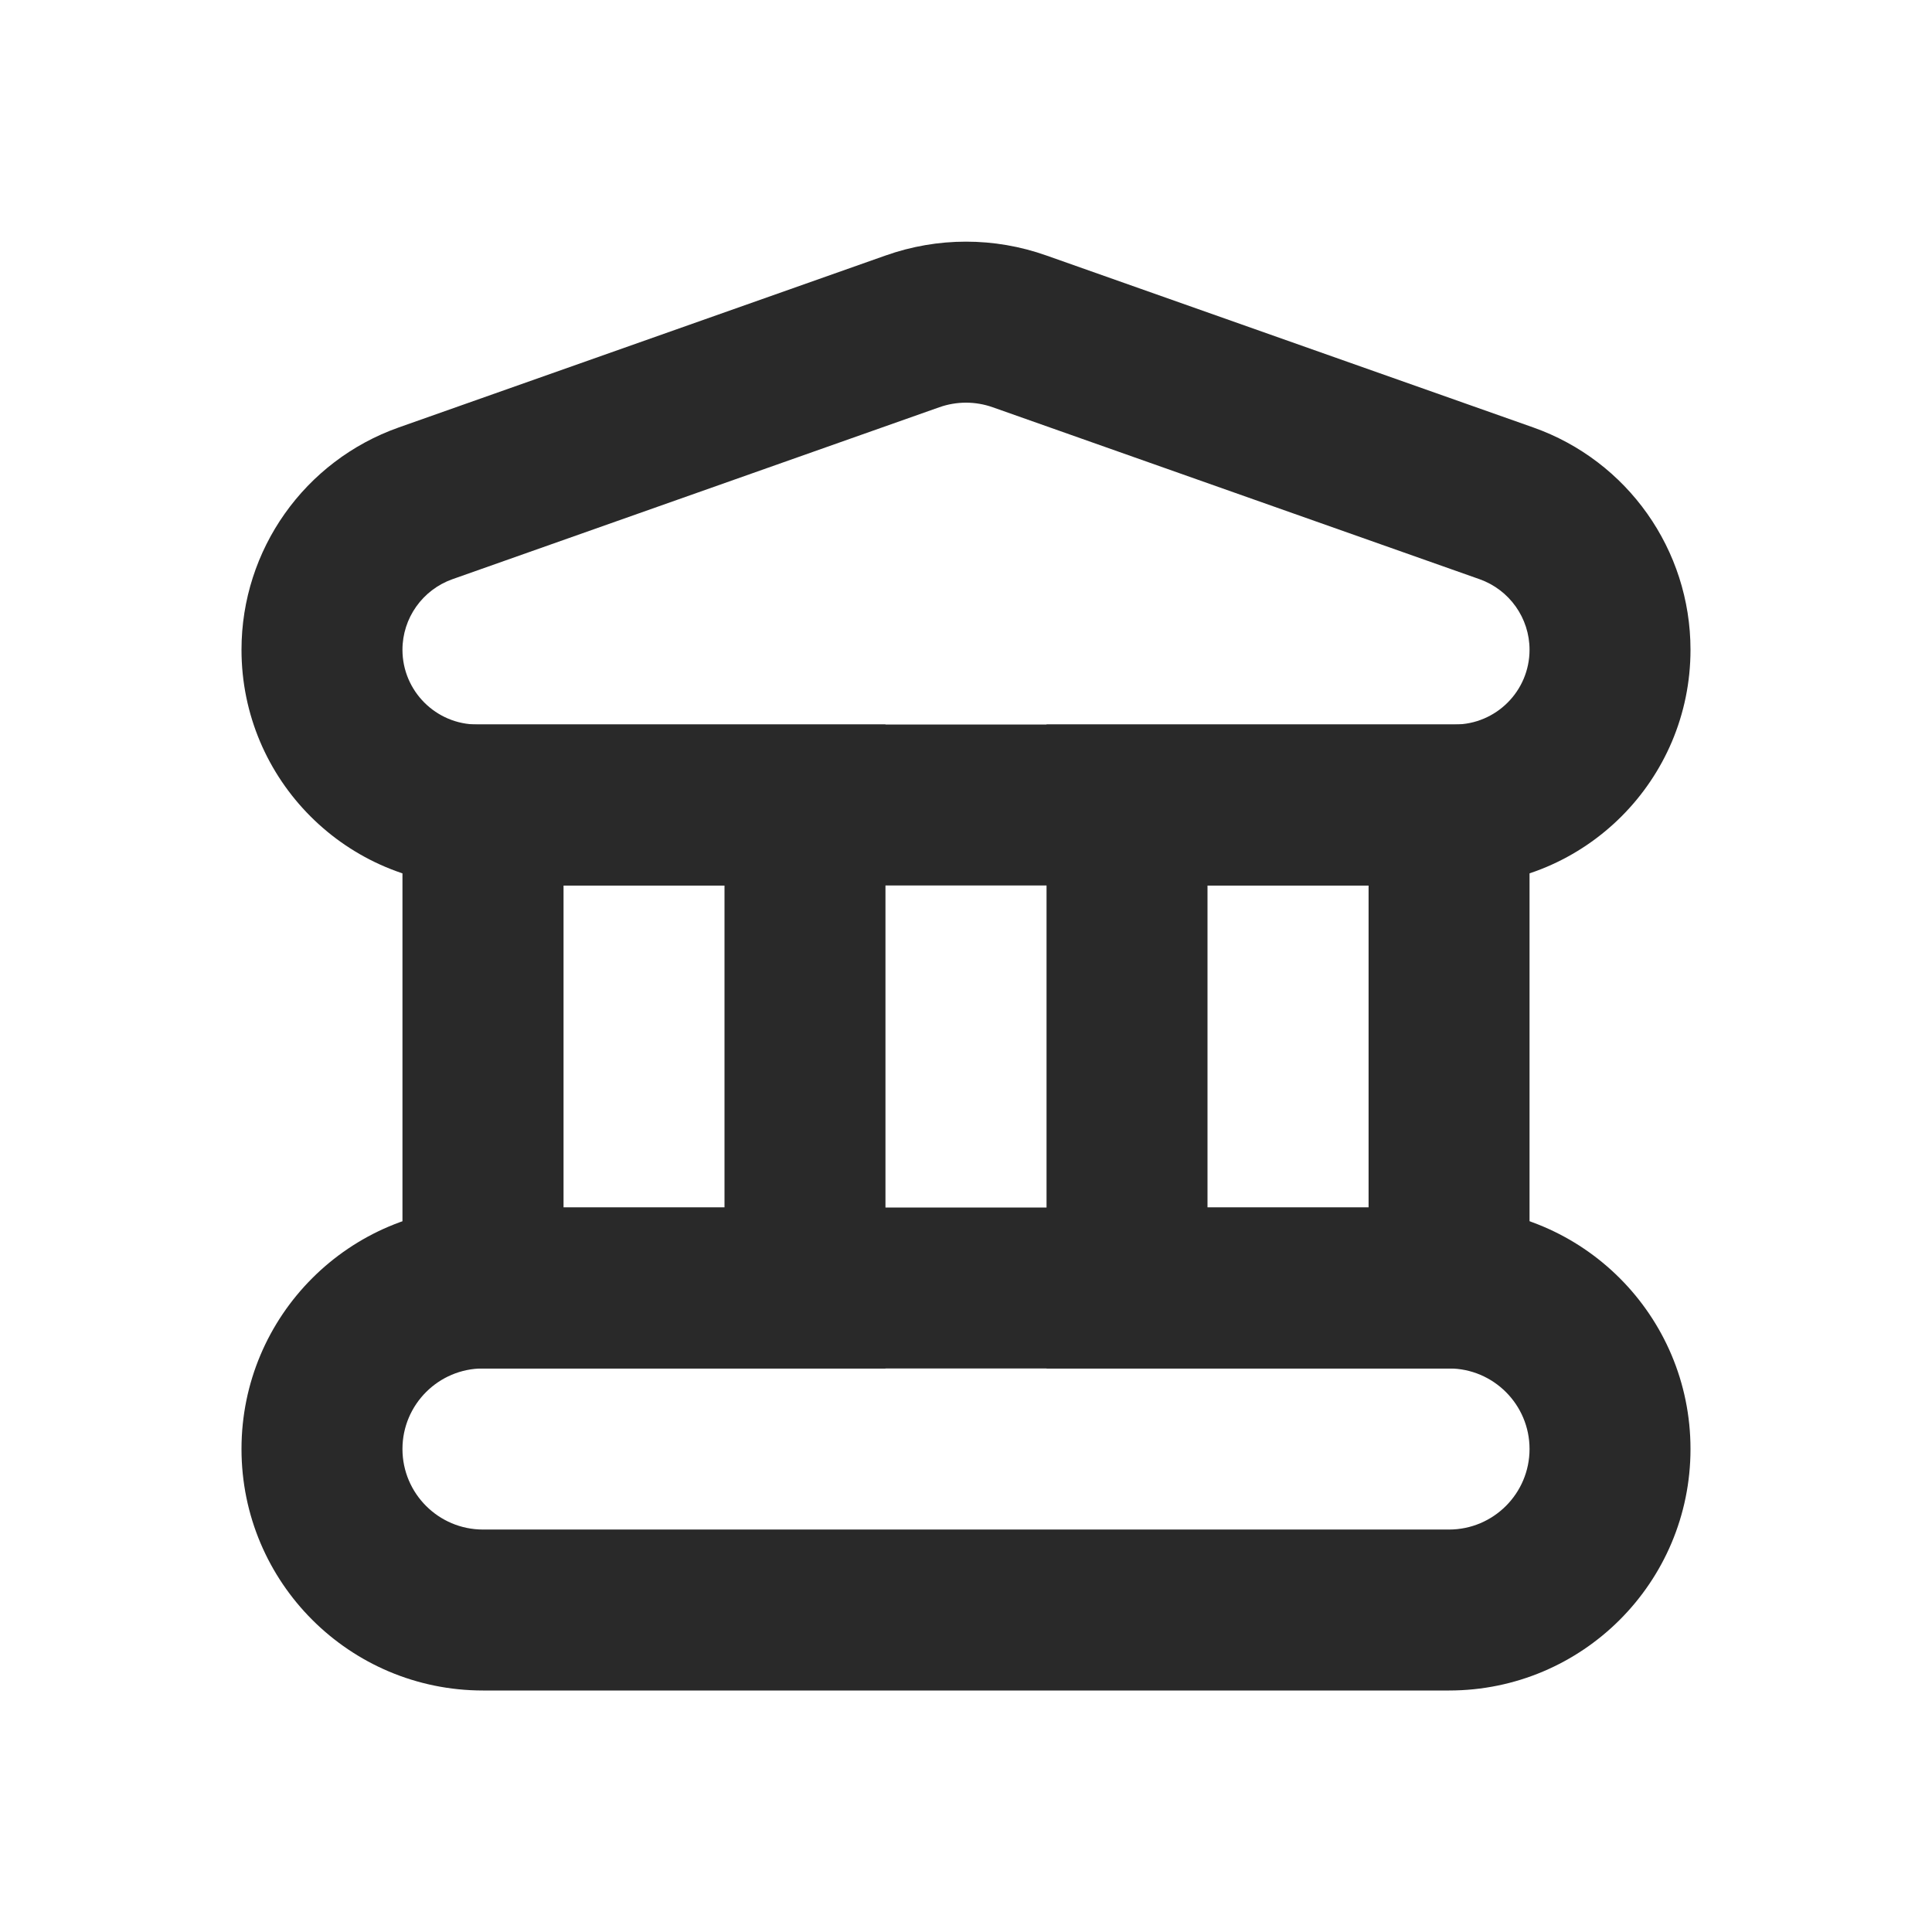 <svg width="16" height="16" viewBox="0 0 16 16" fill="none" xmlns="http://www.w3.org/2000/svg">
<path fill-rule="evenodd" clip-rule="evenodd" d="M6 7.333V10H4.667V7.333H6ZM3.333 6H4.667H6H7.333V7.333V10V11.333H6H4.667H3.333V10V7.333V6ZM11.334 7.333V10H10V7.333H11.334ZM8.667 6H10H11.334H12.667V7.333V10V11.333H11.334H10H8.667V10V7.333V6Z" fill="#292929"/>
<path fill-rule="evenodd" clip-rule="evenodd" d="M12 11.333H4C3.632 11.333 3.333 11.632 3.333 12C3.333 12.368 3.632 12.667 4 12.667H12C12.368 12.667 12.667 12.368 12.667 12C12.667 11.632 12.368 11.333 12 11.333ZM4 10C2.895 10 2 10.895 2 12C2 13.105 2.895 14 4 14H12C13.105 14 14 13.105 14 12C14 10.895 13.105 10 12 10H4Z" fill="#292929"/>
<path fill-rule="evenodd" clip-rule="evenodd" d="M3.952 6H12.048C12.389 6 12.667 5.723 12.667 5.381C12.667 5.119 12.501 4.885 12.254 4.797L8.222 3.373C8.078 3.322 7.922 3.322 7.778 3.373L3.746 4.797C3.499 4.885 3.333 5.119 3.333 5.381C3.333 5.723 3.611 6 3.952 6ZM3.302 3.54C2.522 3.816 2 4.553 2 5.381C2 6.459 2.874 7.333 3.952 7.333H12.048C13.126 7.333 14 6.459 14 5.381C14 4.553 13.478 3.816 12.698 3.54L8.666 2.116C8.235 1.963 7.765 1.963 7.334 2.116L3.302 3.54Z" fill="#292929"/>
</svg>
